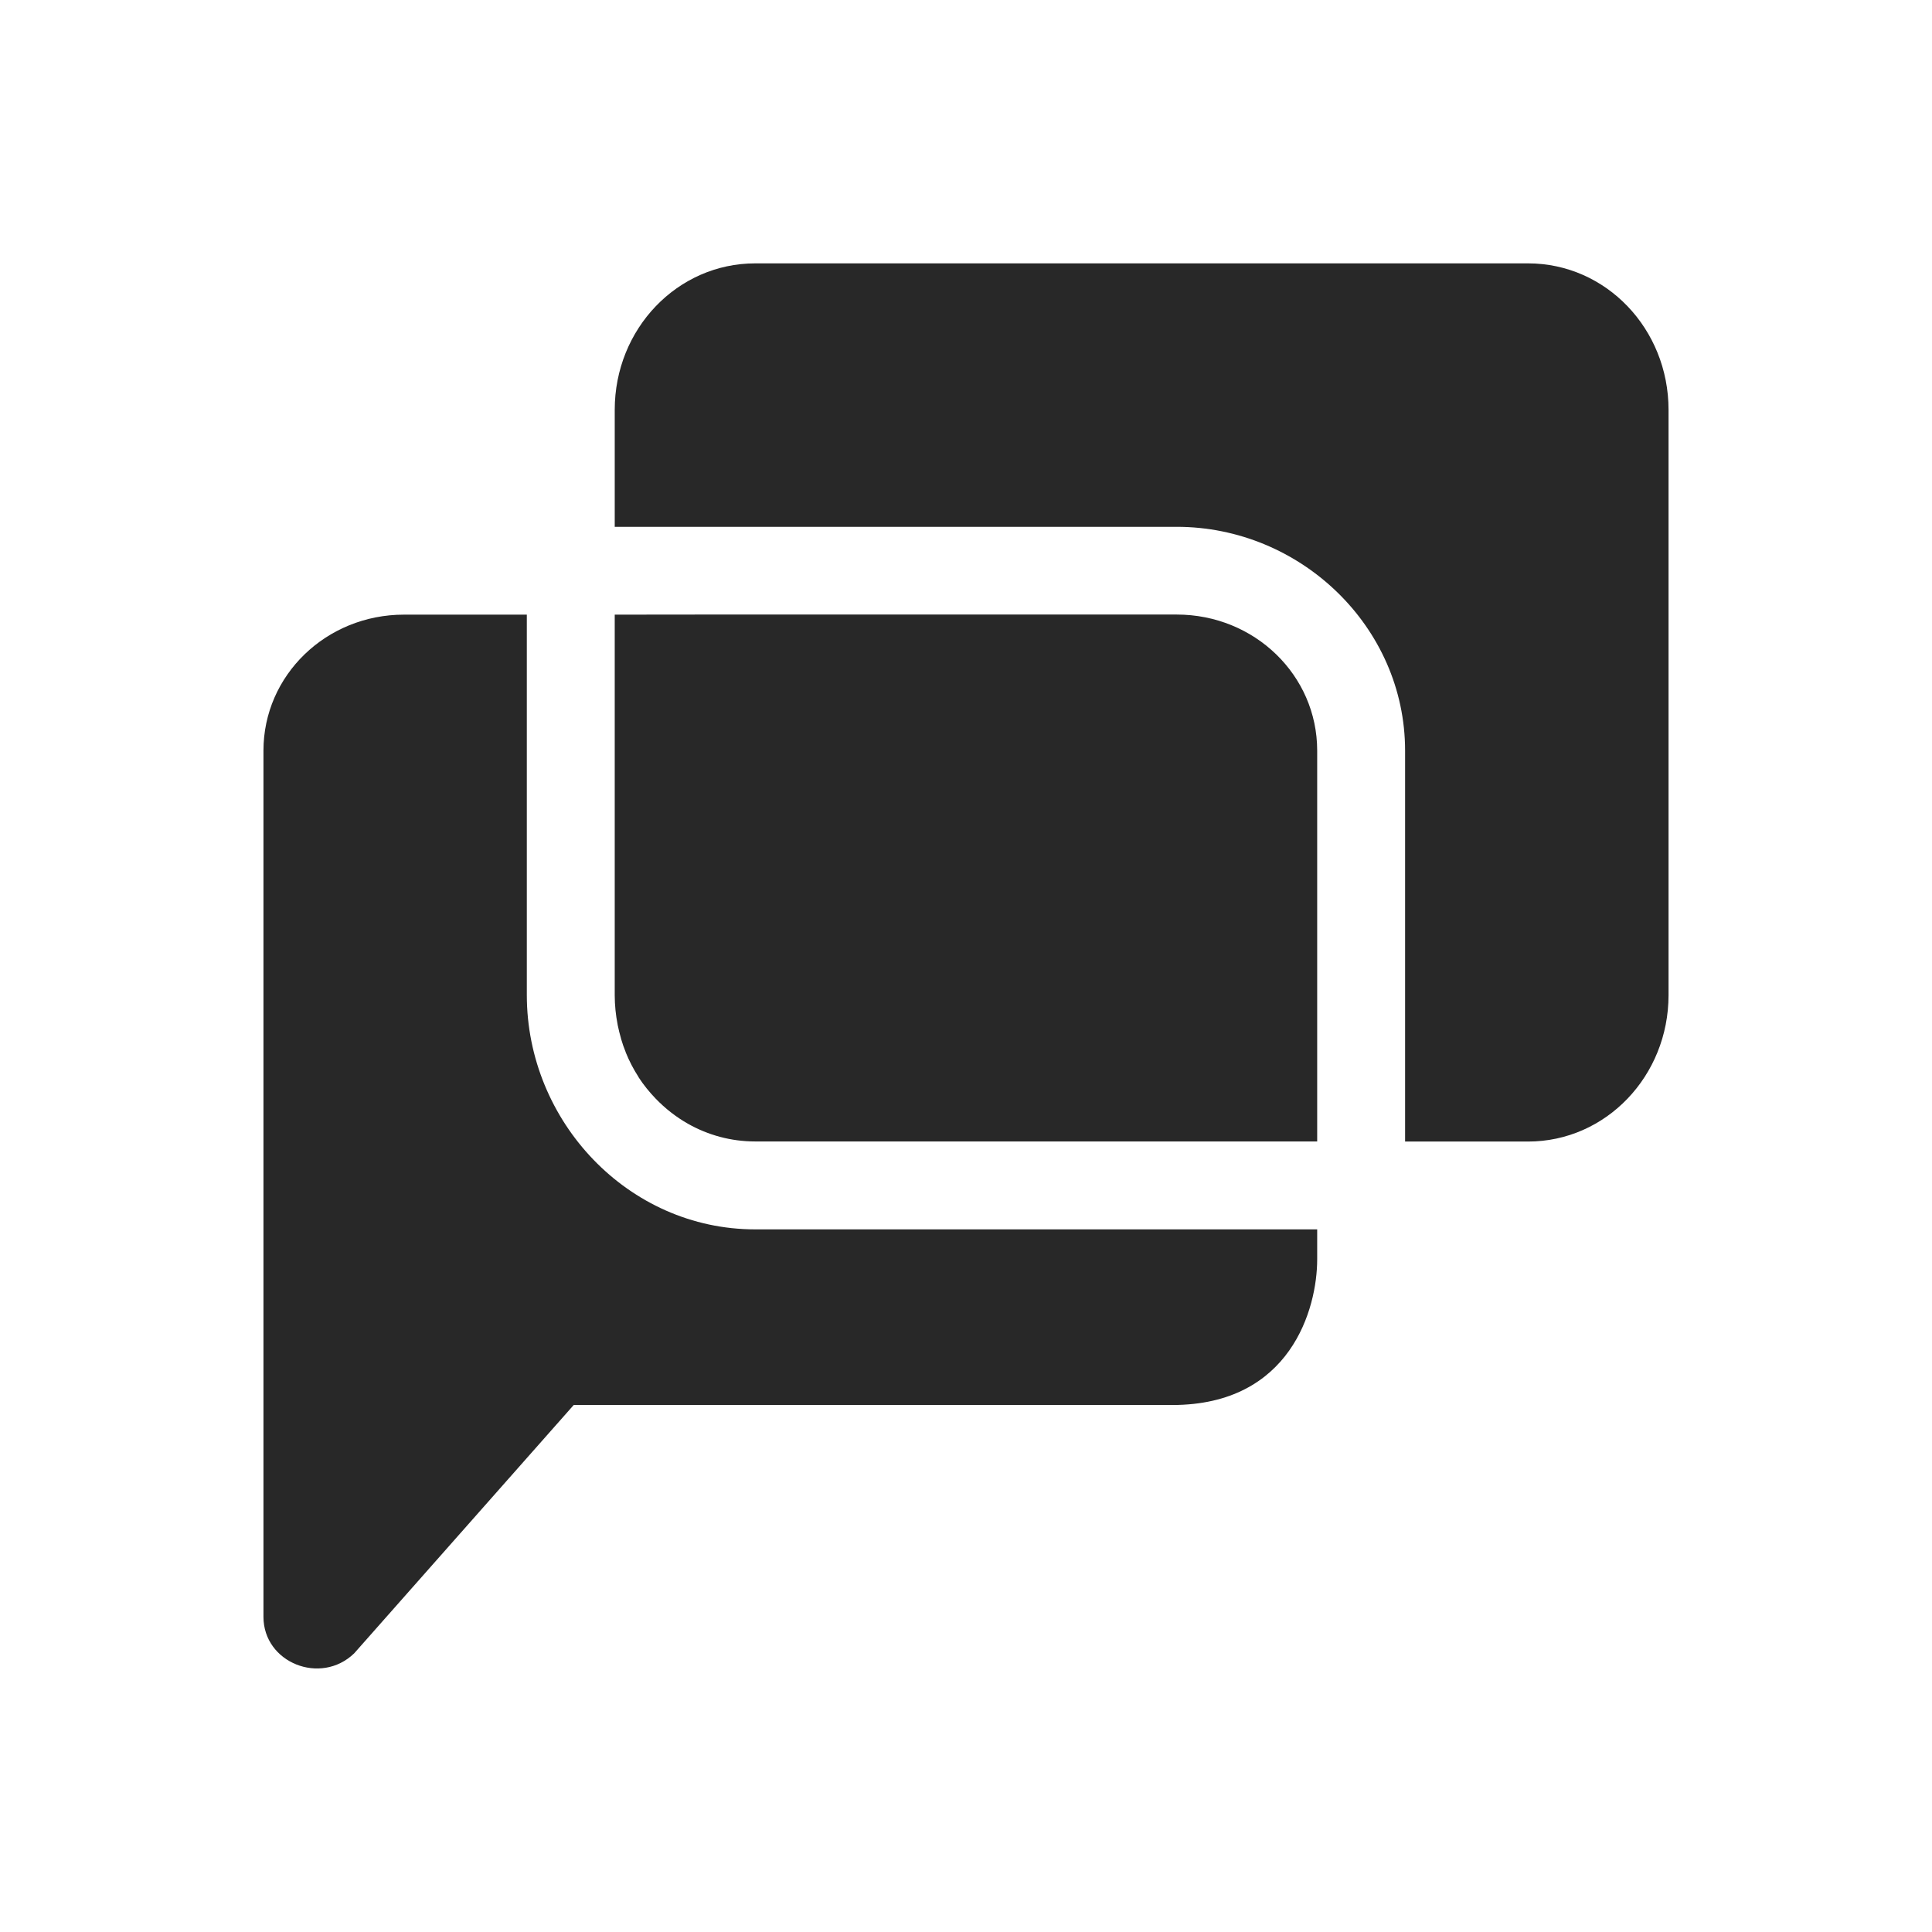 <svg width="22" height="22" version="1.1" xmlns="http://www.w3.org/2000/svg">
  <defs>
    <style id="current-color-scheme" type="text/css">.ColorScheme-Text { color:#282828; } .ColorScheme-Highlight { color:#458588; } .ColorScheme-NeutralText { color:#fe8019; } .ColorScheme-PositiveText { color:#689d6a; } .ColorScheme-NegativeText { color:#fb4934; }</style>
  </defs>
  <path class="ColorScheme-Text" d="m8.6 2.999c-0.886 0-1.6 0.745-1.6 1.668v1.332h6.4c1.406 0 2.6 1.136 2.6 2.549v4.451h1.4c0.886 0 1.6-0.745 1.6-1.668v-6.664c0-0.923-0.713-1.668-1.6-1.668zm-4 4c-0.886 0-1.6 0.691-1.6 1.549v9.863c0 0.523 0.652 0.784 1.033 0.416l2.5-2.828h6.816c1.35 0 1.65-1.1 1.65-1.658v-0.342h-6.4c-1.446 0-2.6-1.229-2.6-2.668v-4.332zm2.4 0v4.334c1.251e-4 0.115 0.012 0.226 0.033 0.334 1.21e-4 6.25e-4 -1.22e-4 0.001 0 2e-3 0.011 0.054 0.024 0.106 0.039 0.158 1.78e-4 6.02e-4 -1.789e-4 0.001 0 2e-3 0.015 0.052 0.033 0.103 0.053 0.152 2.279e-4 5.65e-4 -2.29e-4 0.001 0 2e-3 0.04 0.099 0.089 0.193 0.146 0.281 3.06e-4 4.74e-4 -3.07e-4 0.002 0 0.002 0.057 0.088 0.123 0.169 0.195 0.244 0.109 0.113 0.233 0.21 0.369 0.287 0.227 0.128 0.487 0.201 0.764 0.201h6.4v-4.451c0-0.858-0.713-1.549-1.6-1.549h-5.4z" fill="currentColor"/>
</svg>
